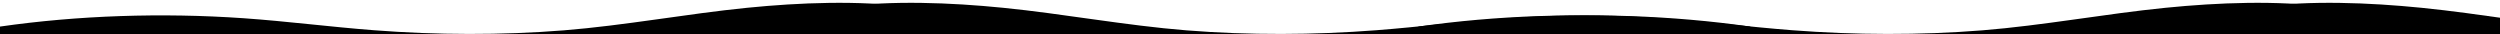 <svg width="1017" height="14" viewBox="0 0 1017 14" fill="none" xmlns="http://www.w3.org/2000/svg">
<g clip-path="url(#clip0_89_75)">
<path d="M612.905 7.415C595.021 8.674 577.705 10.931 559.871 12.299C534.468 14.25 508.013 14.367 482.649 12.345C458.001 10.383 432.443 5.6 408.088 3.17C386.489 1.014 362.908 0.126 342 2.82V14L712 14V10.809C680.406 6.276 646.136 5.102 612.905 7.415Z" fill="black"/>
</g>
<path d="M99.095 7.415C116.979 8.674 134.295 10.931 152.129 12.299C177.532 14.25 203.987 14.367 229.351 12.345C253.999 10.383 279.557 5.6 303.912 3.17C325.511 1.014 349.092 0.126 370 2.82V14L0 14L0 10.809C31.594 6.276 65.864 5.102 99.095 7.415Z" fill="black"/>
<g clip-path="url(#clip1_89_75)">
<path d="M1189.9 7.415C1172.02 8.674 1154.71 10.931 1136.87 12.299C1111.47 14.25 1085.01 14.367 1059.65 12.345C1035 10.383 1009.44 5.6 985.088 3.17C963.489 1.014 939.908 0.126 919 2.82V14L1289 14V10.809C1257.41 6.276 1223.14 5.102 1189.9 7.415Z" fill="black"/>
</g>
<path d="M676.095 7.415C693.979 8.674 711.295 10.931 729.129 12.299C754.532 14.25 780.987 14.367 806.351 12.345C830.999 10.383 856.557 5.6 880.912 3.17C902.511 1.014 926.092 0.126 947 2.82V14L577 14V10.809C608.594 6.276 642.864 5.102 676.095 7.415Z" fill="black"/>
<defs>
<clipPath id="clip0_89_75">
<rect width="370" height="14" fill="white" transform="matrix(-1 0 0 -1 712 14)"/>
</clipPath>
<clipPath id="clip1_89_75">
<rect width="370" height="14" fill="white" transform="matrix(-1 0 0 -1 1289 14)"/>
</clipPath>
</defs>
</svg>
